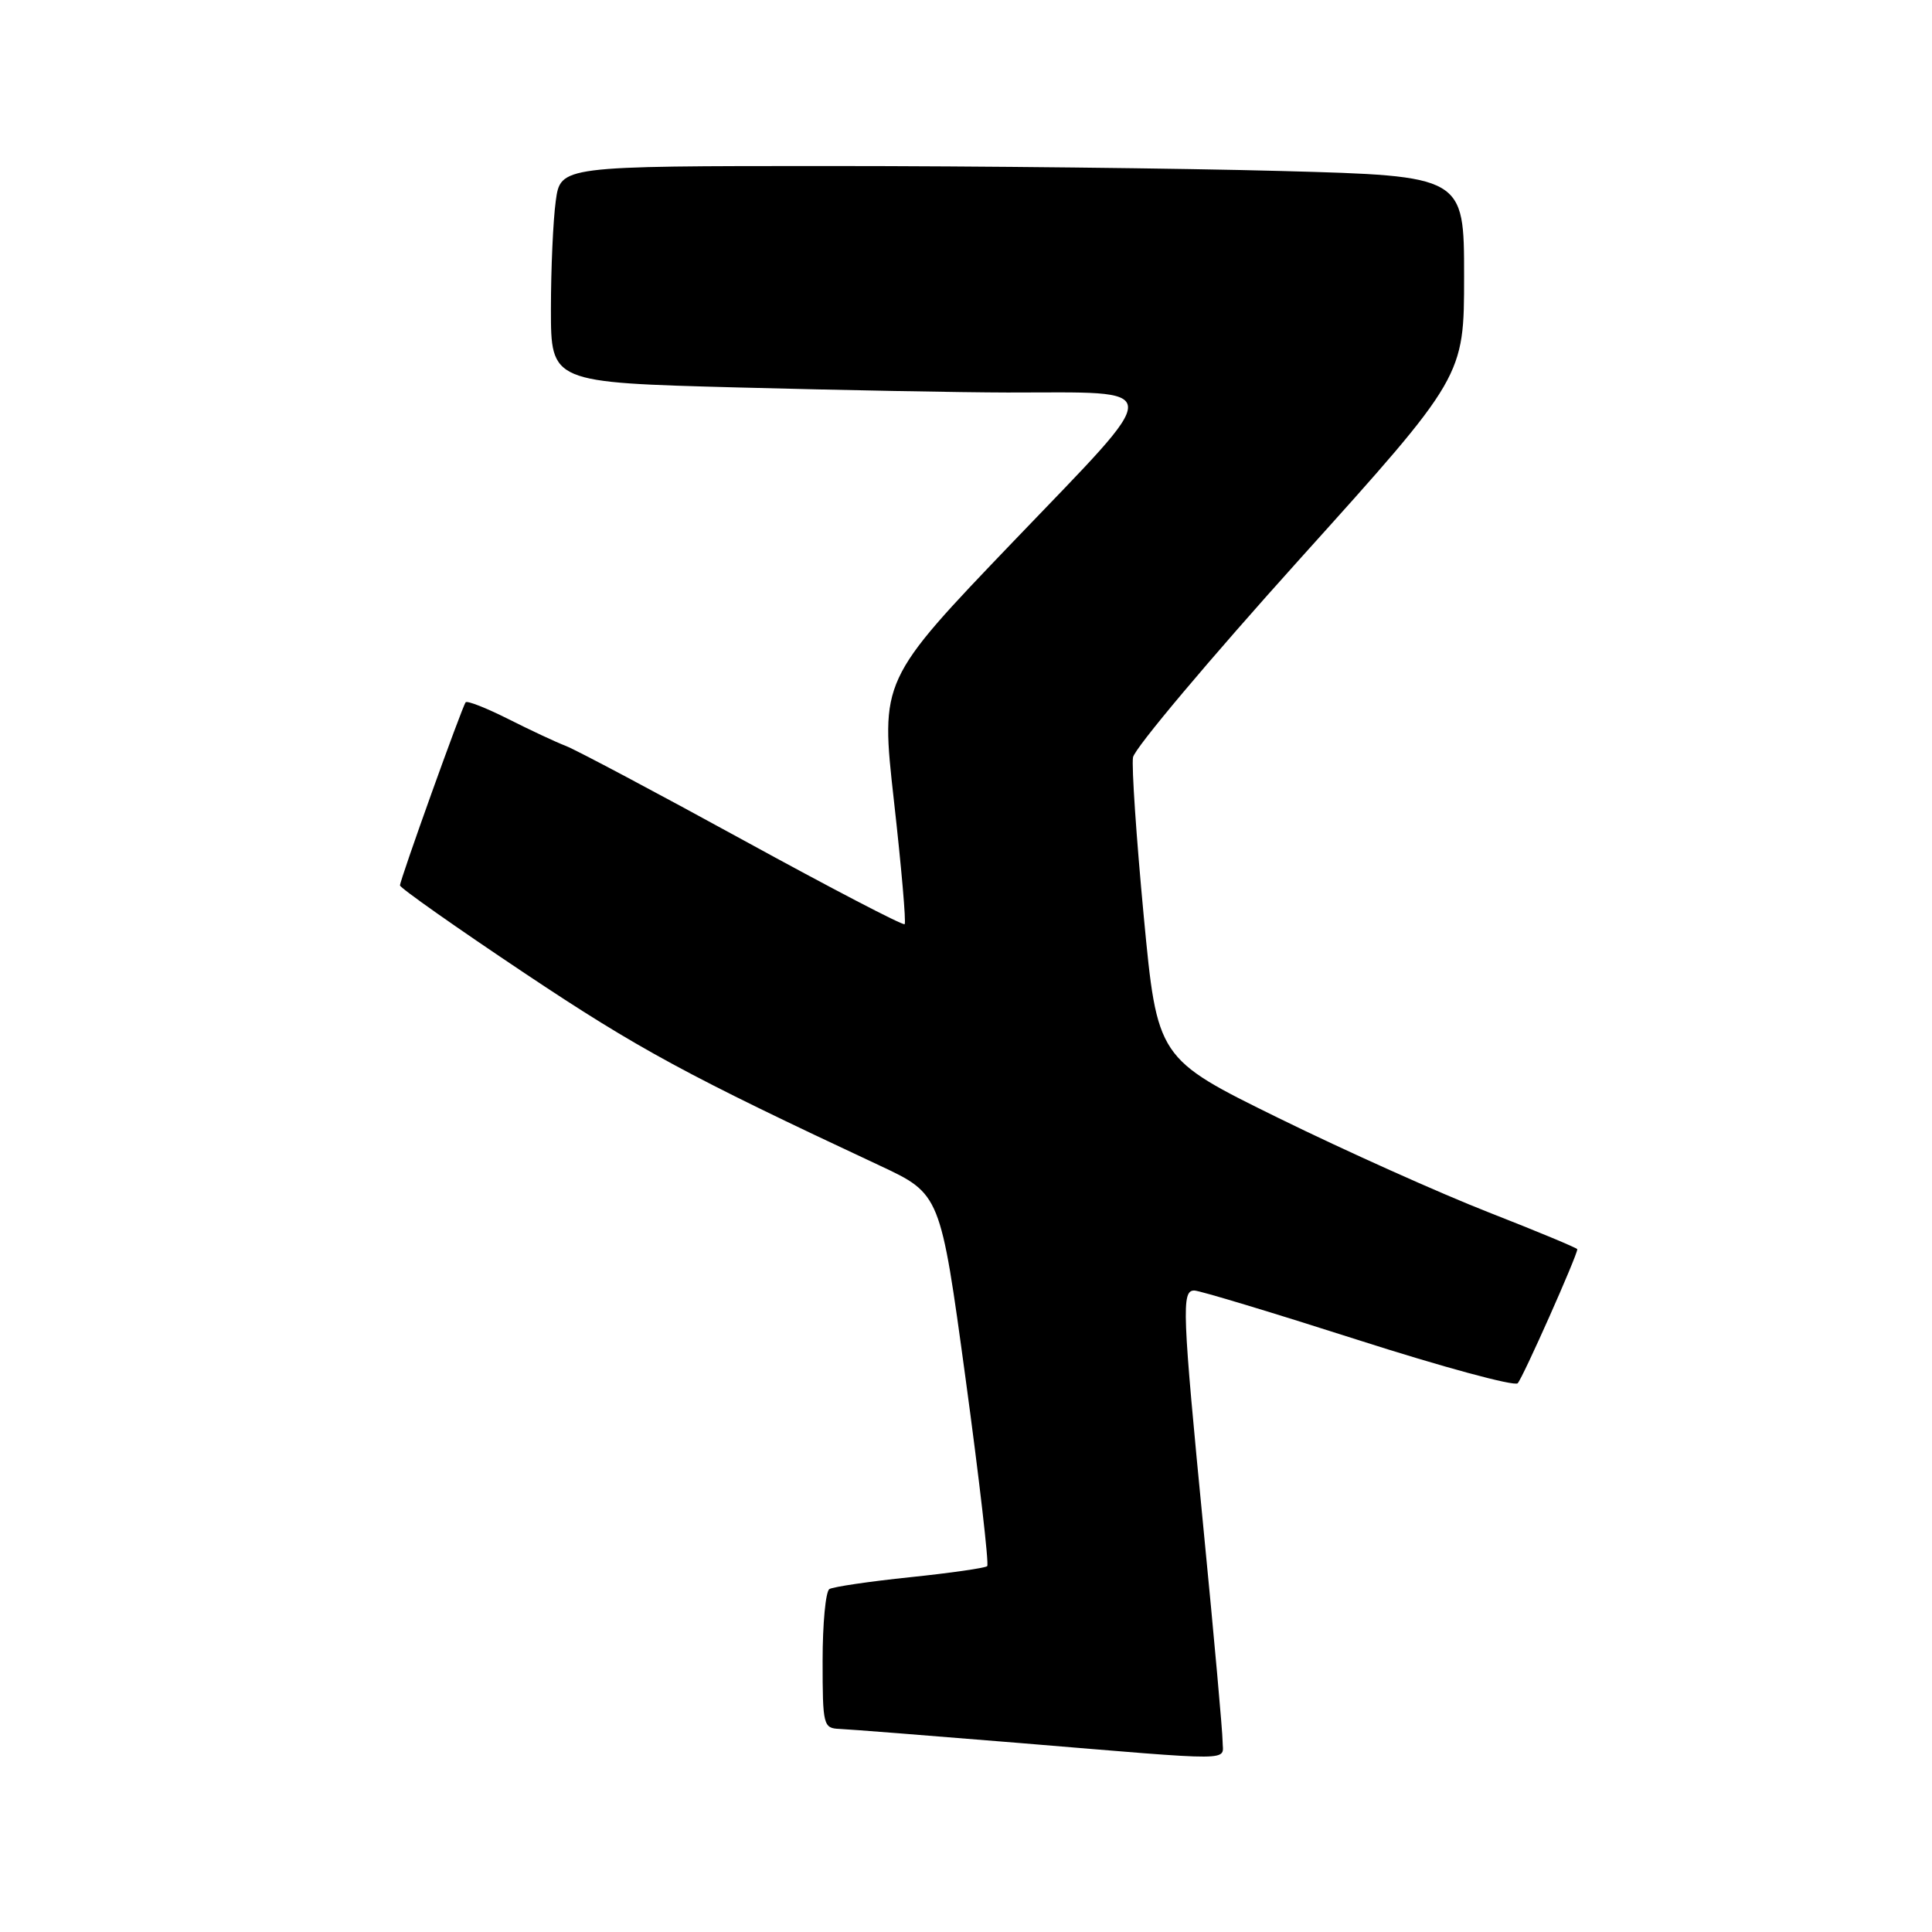 <?xml version="1.0" encoding="UTF-8" standalone="no"?>
<!DOCTYPE svg PUBLIC "-//W3C//DTD SVG 1.1//EN" "http://www.w3.org/Graphics/SVG/1.1/DTD/svg11.dtd" >
<svg xmlns="http://www.w3.org/2000/svg" xmlns:xlink="http://www.w3.org/1999/xlink" version="1.1" viewBox="0 0 256 256">
 <g >
 <path fill="currentColor"
d=" M 162.00 230.75 C 162.00 229.51 160.88 217.03 159.51 203.00 C 156.64 173.55 156.54 171.00 158.25 171.00 C 158.94 171.00 168.69 173.95 179.91 177.54 C 191.14 181.14 200.67 183.72 201.10 183.29 C 201.77 182.61 209.00 166.35 209.00 165.53 C 209.00 165.37 203.71 163.17 197.25 160.64 C 190.79 158.11 178.26 152.49 169.42 148.15 C 153.34 140.25 153.34 140.25 151.55 121.38 C 150.57 110.99 149.93 101.53 150.13 100.35 C 150.33 99.16 160.29 87.33 172.25 74.05 C 194.00 49.91 194.00 49.91 194.00 36.61 C 194.00 23.32 194.00 23.32 169.84 22.66 C 156.55 22.30 129.61 22.00 109.97 22.00 C 74.27 22.00 74.27 22.00 73.64 26.64 C 73.29 29.19 73.00 35.64 73.00 40.98 C 73.00 50.68 73.00 50.68 97.75 51.34 C 111.36 51.70 127.45 52.00 133.50 52.01 C 154.68 52.03 154.62 50.52 134.33 71.69 C 116.66 90.13 116.66 90.13 118.45 106.11 C 119.44 114.90 120.08 122.26 119.87 122.46 C 119.66 122.67 110.05 117.66 98.50 111.33 C 86.95 105.00 76.38 99.39 75.00 98.85 C 73.62 98.32 70.15 96.69 67.28 95.24 C 64.41 93.80 61.90 92.81 61.70 93.06 C 61.22 93.67 53.00 116.58 53.00 117.32 C 53.00 117.65 60.44 122.89 69.53 128.96 C 84.54 138.98 91.08 142.53 116.56 154.44 C 124.61 158.21 124.61 158.21 127.94 182.64 C 129.77 196.08 131.06 207.27 130.81 207.52 C 130.56 207.77 125.96 208.43 120.58 208.99 C 115.20 209.55 110.39 210.26 109.90 210.56 C 109.40 210.87 109.00 215.14 109.00 220.06 C 109.00 228.64 109.09 229.00 111.25 229.09 C 112.49 229.14 123.17 229.98 135.00 230.95 C 164.39 233.38 162.00 233.40 162.00 230.75 Z "/>
</g>
</svg>